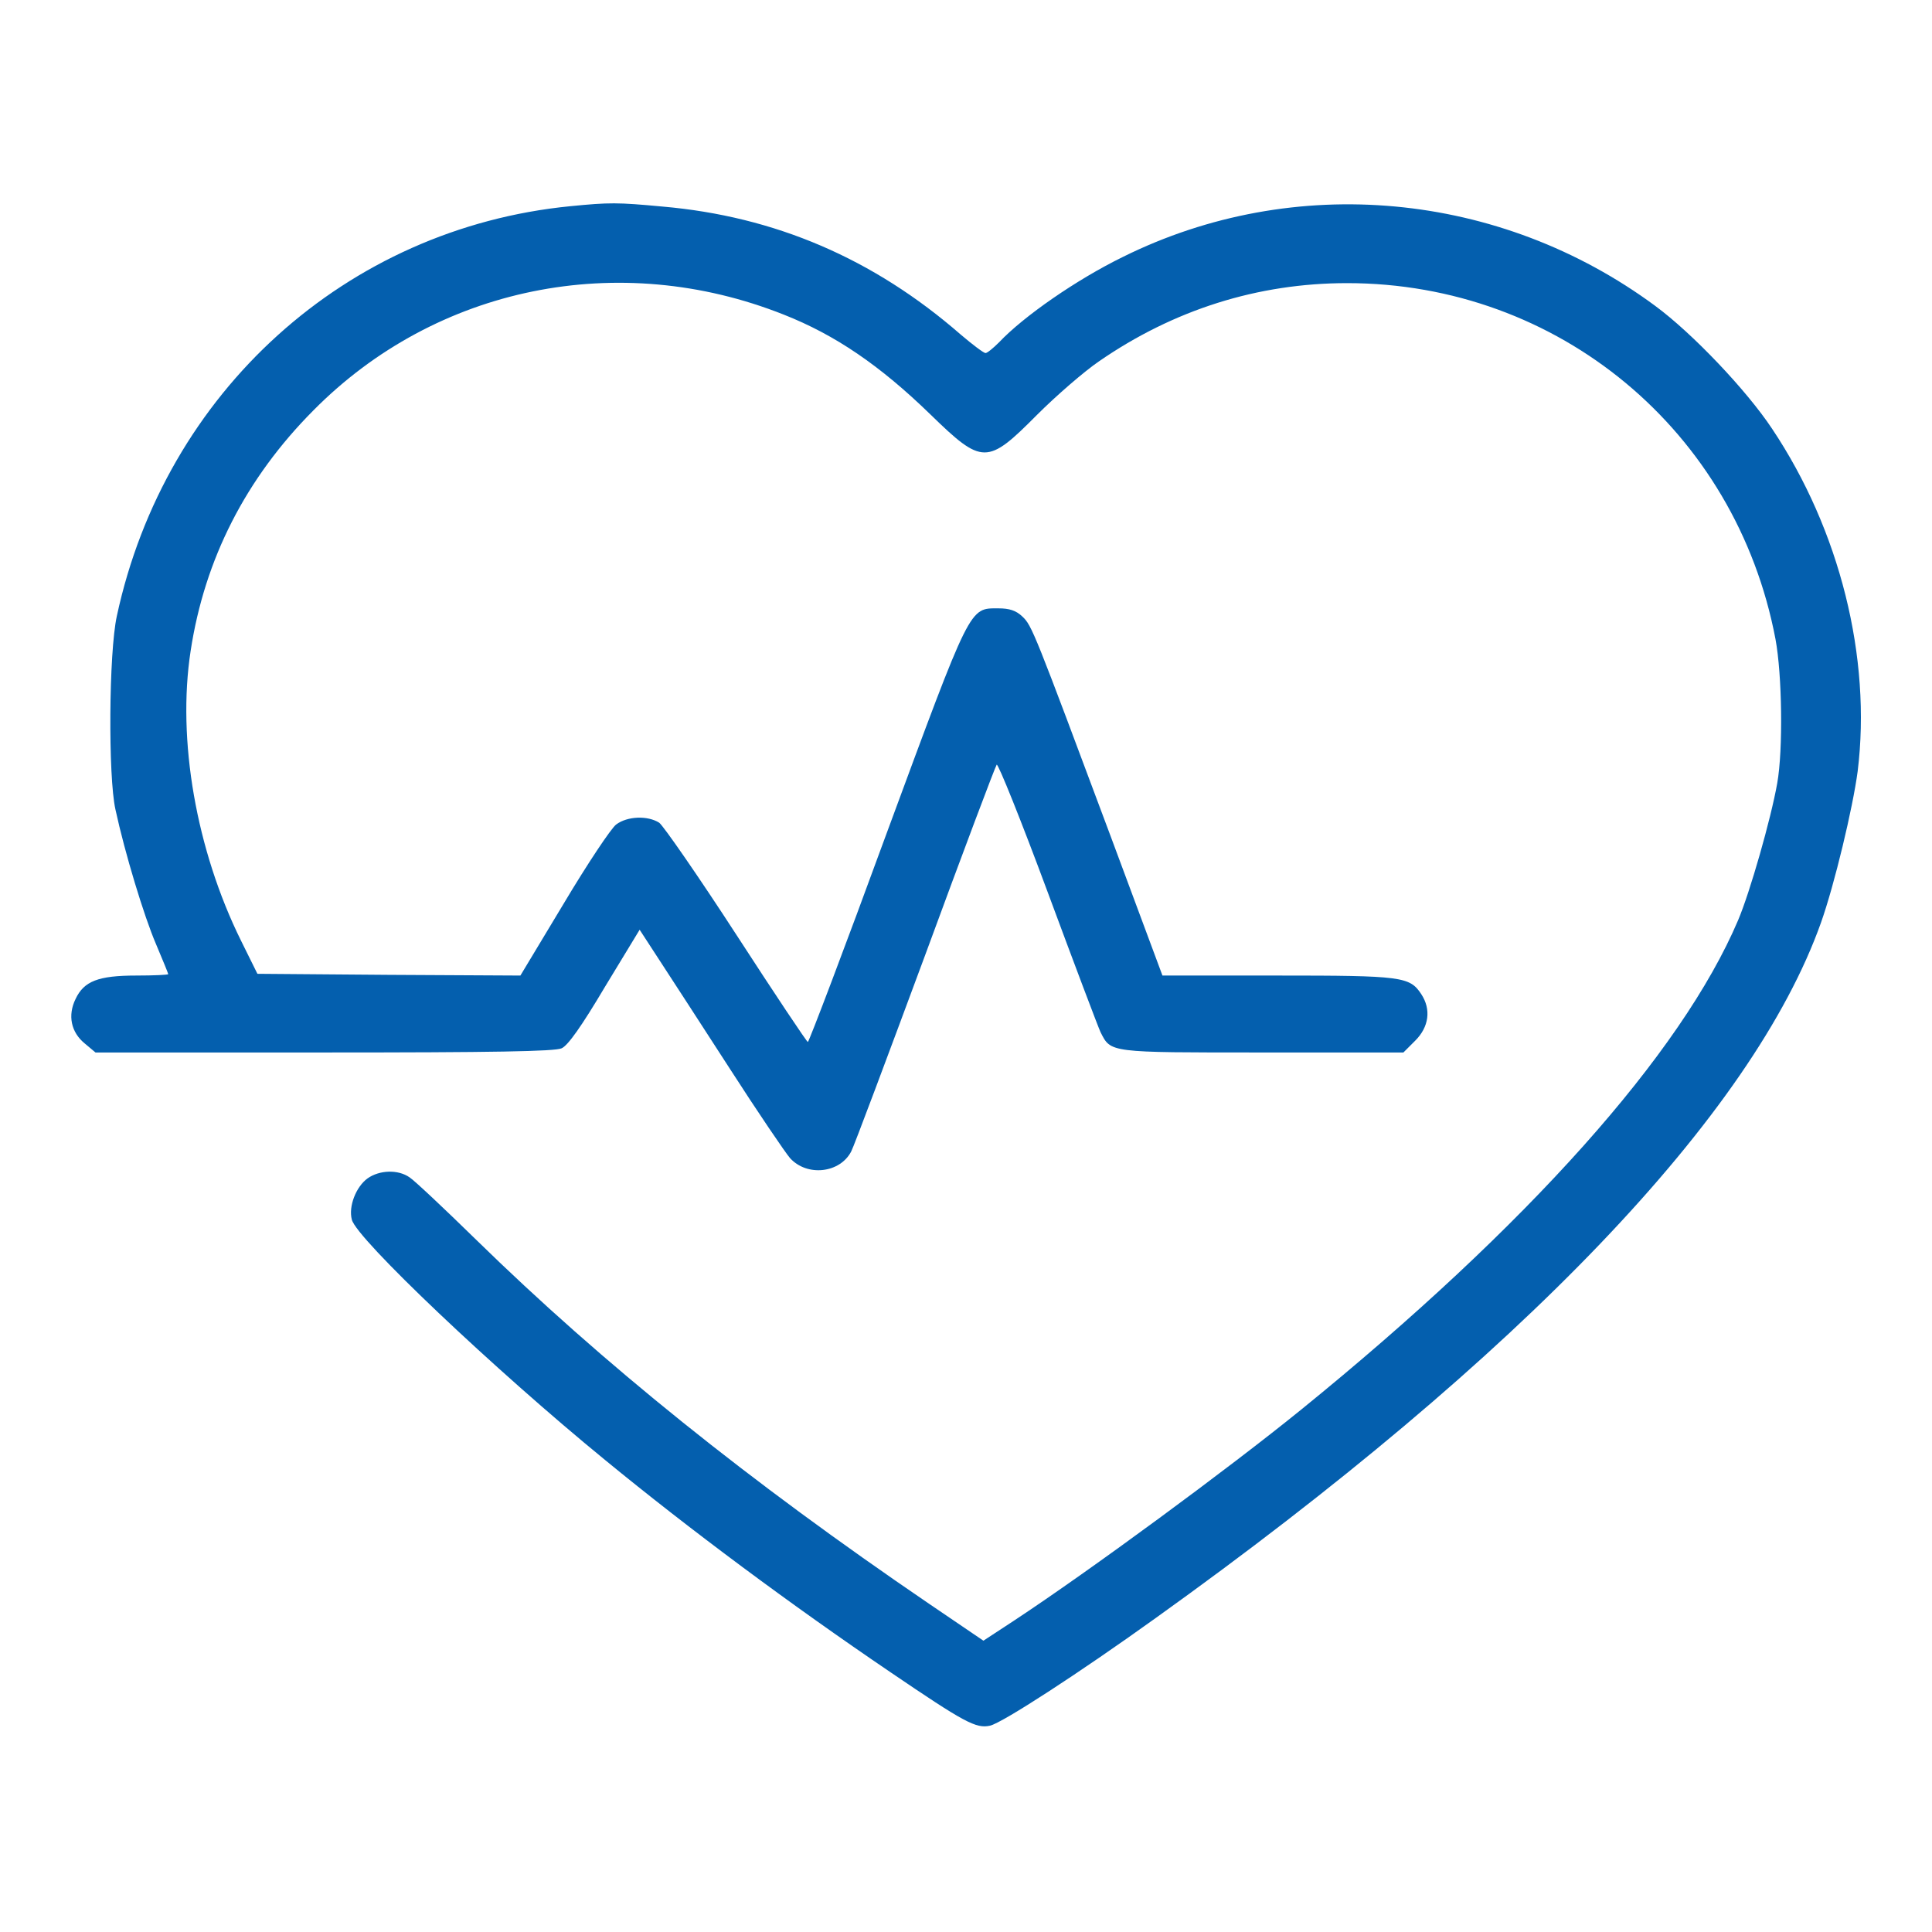 <svg xmlns="http://www.w3.org/2000/svg" version="1.1" xmlns:xlink="http://www.w3.org/1999/xlink" xmlns:svgjs="http://svgjs.dev/svgjs" width="1024" height="1024"><svg width="1024" height="1024" viewBox="0 0 1024 1024" fill="none" xmlns="http://www.w3.org/2000/svg">
<g filter="url(#filter0_d_906_228)">
<path d="M302.324 109.287C183.513 120.964 87.501 207.709 61.923 326.519C57.66 345.981 57.289 411.596 61.181 429.019C66.186 452.188 76.38 485.736 82.682 500.379C86.204 508.72 89.169 515.949 89.169 516.319C89.169 516.69 81.57 517.061 72.302 517.061C52.099 517.061 44.5 520.026 40.051 529.479C35.788 538.191 37.642 547.088 44.87 553.019L50.616 557.838H171.651C261.361 557.838 294.168 557.282 297.69 555.614C301.026 554.131 308.255 543.937 320.674 522.992L339.023 492.78L349.032 508.164C354.593 516.69 371.46 542.639 386.659 566.179C401.672 589.533 416.315 611.034 418.725 613.814C427.807 623.823 445.23 621.784 451.161 610.292C452.644 607.512 470.252 560.433 490.456 505.94C510.474 451.446 527.526 406.22 528.267 405.294C529.009 404.552 541.242 434.95 555.329 472.947C569.415 510.944 582.019 544.307 583.317 547.088C588.877 558.023 587.394 557.838 668.949 557.838H743.831L750.133 551.536C757.362 544.307 758.659 535.04 753.284 526.884C747.168 517.617 743.09 517.061 677.105 517.061H616.124L588.692 443.291C548.1 334.675 546.988 331.524 541.798 326.705C538.462 323.554 534.94 322.441 529.194 322.441C513.625 322.441 514.922 319.847 469.882 441.808C447.639 502.603 428.734 552.277 428.178 552.277C427.621 552.277 410.569 526.699 390.366 495.56C370.162 464.421 351.627 437.73 349.403 436.062C343.287 432.17 332.536 432.54 326.605 436.989C324.01 438.842 311.406 457.748 298.802 478.878L275.819 517.061L206.126 516.69L136.434 516.134L127.723 498.525C103.998 450.519 93.803 392.134 101.032 345.054C108.446 296.307 130.318 253.491 166.09 217.532C231.149 151.733 328.088 132.085 415.388 166.746C442.635 177.497 466.36 193.622 493.236 219.757C520.668 246.447 523.263 246.447 549.583 219.942C559.962 209.562 574.791 196.773 582.39 191.583C622.055 164.151 666.725 150.065 713.99 150.065C825.942 150.065 920.101 228.283 941.045 338.752C944.567 357.658 945.123 397.324 941.972 415.117C938.636 434.023 927.515 472.947 921.213 487.775C891.186 558.394 809.816 649.587 689.709 747.082C651.341 778.221 578.127 832.158 537.35 859.034L521.224 869.599L492.309 849.952C397.038 785.079 319.376 722.615 252.279 657.001C235.412 640.505 219.657 625.677 217.062 624.008C210.946 619.745 201.122 620.116 194.82 624.565C188.703 629.013 184.626 639.393 186.479 646.436C188.889 656.445 261.917 725.766 320.859 773.958C365.343 810.472 418.91 850.323 471.92 886.281C511.215 912.972 517.332 916.308 524.746 914.64C531.233 913.157 571.825 886.837 612.602 857.551C806.48 718.723 928.997 590.645 965.141 489.073C972.37 468.684 982.008 428.277 984.603 408.815C992.017 348.576 975.15 280.923 939.192 227.171C925.661 206.782 896.932 176.57 877.284 162.112C794.988 101.317 686.002 91.123 595.179 136.163C570.527 148.211 542.539 167.673 529.565 181.389C526.414 184.54 523.263 187.135 522.336 187.135C521.409 187.135 515.478 182.686 509.176 177.311C463.024 137.09 410.754 114.662 351.071 109.473C327.161 107.248 323.083 107.248 302.324 109.287Z" fill="#045FAE"></path>
</g>
<defs>
<filter id="SvgjsFilter1007" x="-4" y="0" width="1032" height="1032" filterUnits="userSpaceOnUse" color-interpolation-filters="sRGB">
<feFlood flood-opacity="0" result="BackgroundImageFix"></feFlood>
<feColorMatrix in="SourceAlpha" type="matrix" values="0 0 0 0 0 0 0 0 0 0 0 0 0 0 0 0 0 0 127 0" result="hardAlpha"></feColorMatrix>
<feOffset dy="4"></feOffset>
<feGaussianBlur stdDeviation="2"></feGaussianBlur>
<feComposite in2="hardAlpha" operator="out"></feComposite>
<feColorMatrix type="matrix" values="0 0 0 0 0 0 0 0 0 0 0 0 0 0 0 0 0 0 0.25 0"></feColorMatrix>
<feBlend mode="normal" in2="BackgroundImageFix" result="effect1_dropShadow_906_228"></feBlend>
<feBlend mode="normal" in="SourceGraphic" in2="effect1_dropShadow_906_228" result="shape"></feBlend>
</filter>
</defs>
</svg><style>@media (prefers-color-scheme: light) { :root { filter: none; } }
@media (prefers-color-scheme: dark) { :root { filter: none; } }
</style></svg>
